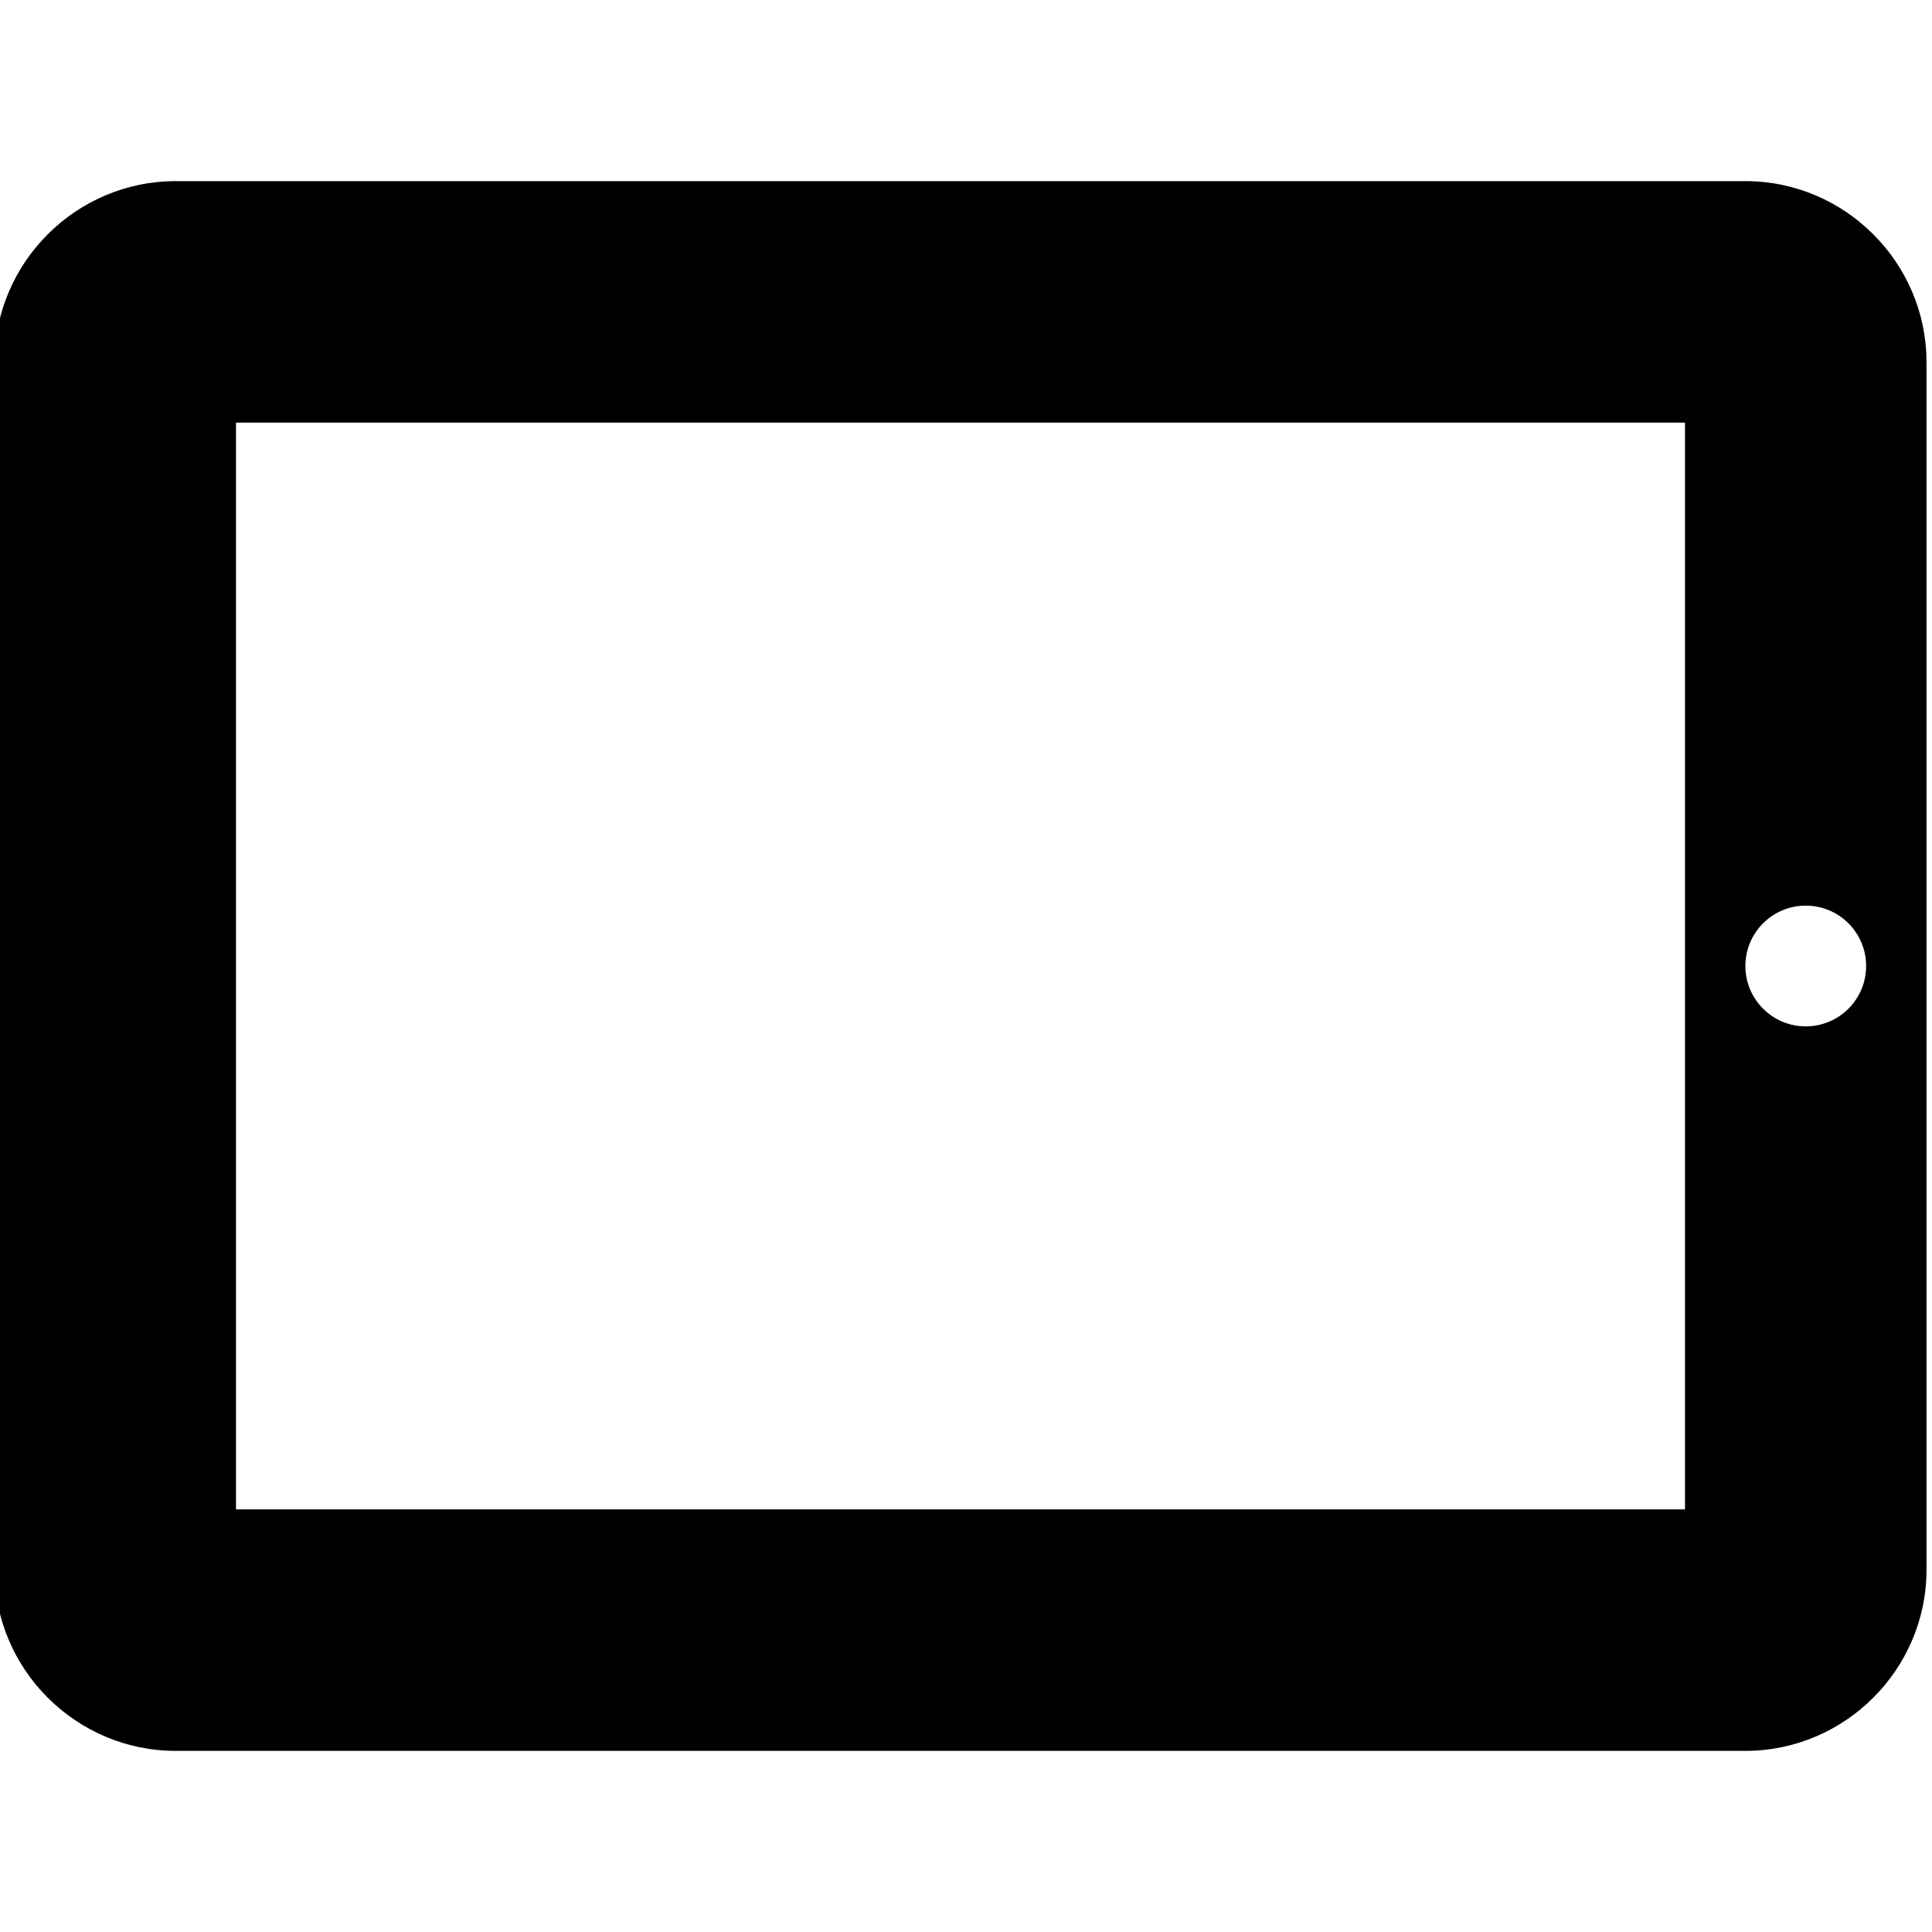 <!-- Generated by IcoMoon.io -->
<svg version="1.1" xmlns="http://www.w3.org/2000/svg" width="32" height="32" viewBox="0 0 32 32">
<title>tablet</title>
<path transform="rotate(-90 15.909,16) " fill="black" id="svg_1" d="m25.909,0l-20,0c-1.65,0 -3,1.35 -3,3l0,26c0,1.65 1.35,3 3,3l20,0c1.65,0 3,-1.35 3,-3l0,-26c0,-1.65 -1.35,-3 -3,-3zm-10,31c-0.552,0 -1,-0.448 -1,-1s0.448,-1 1,-1s1,0.448 1,1s-0.448,1 -1,1zm9,-3l-18,0l0,-24l18,0l0,24z"/>
</svg>
